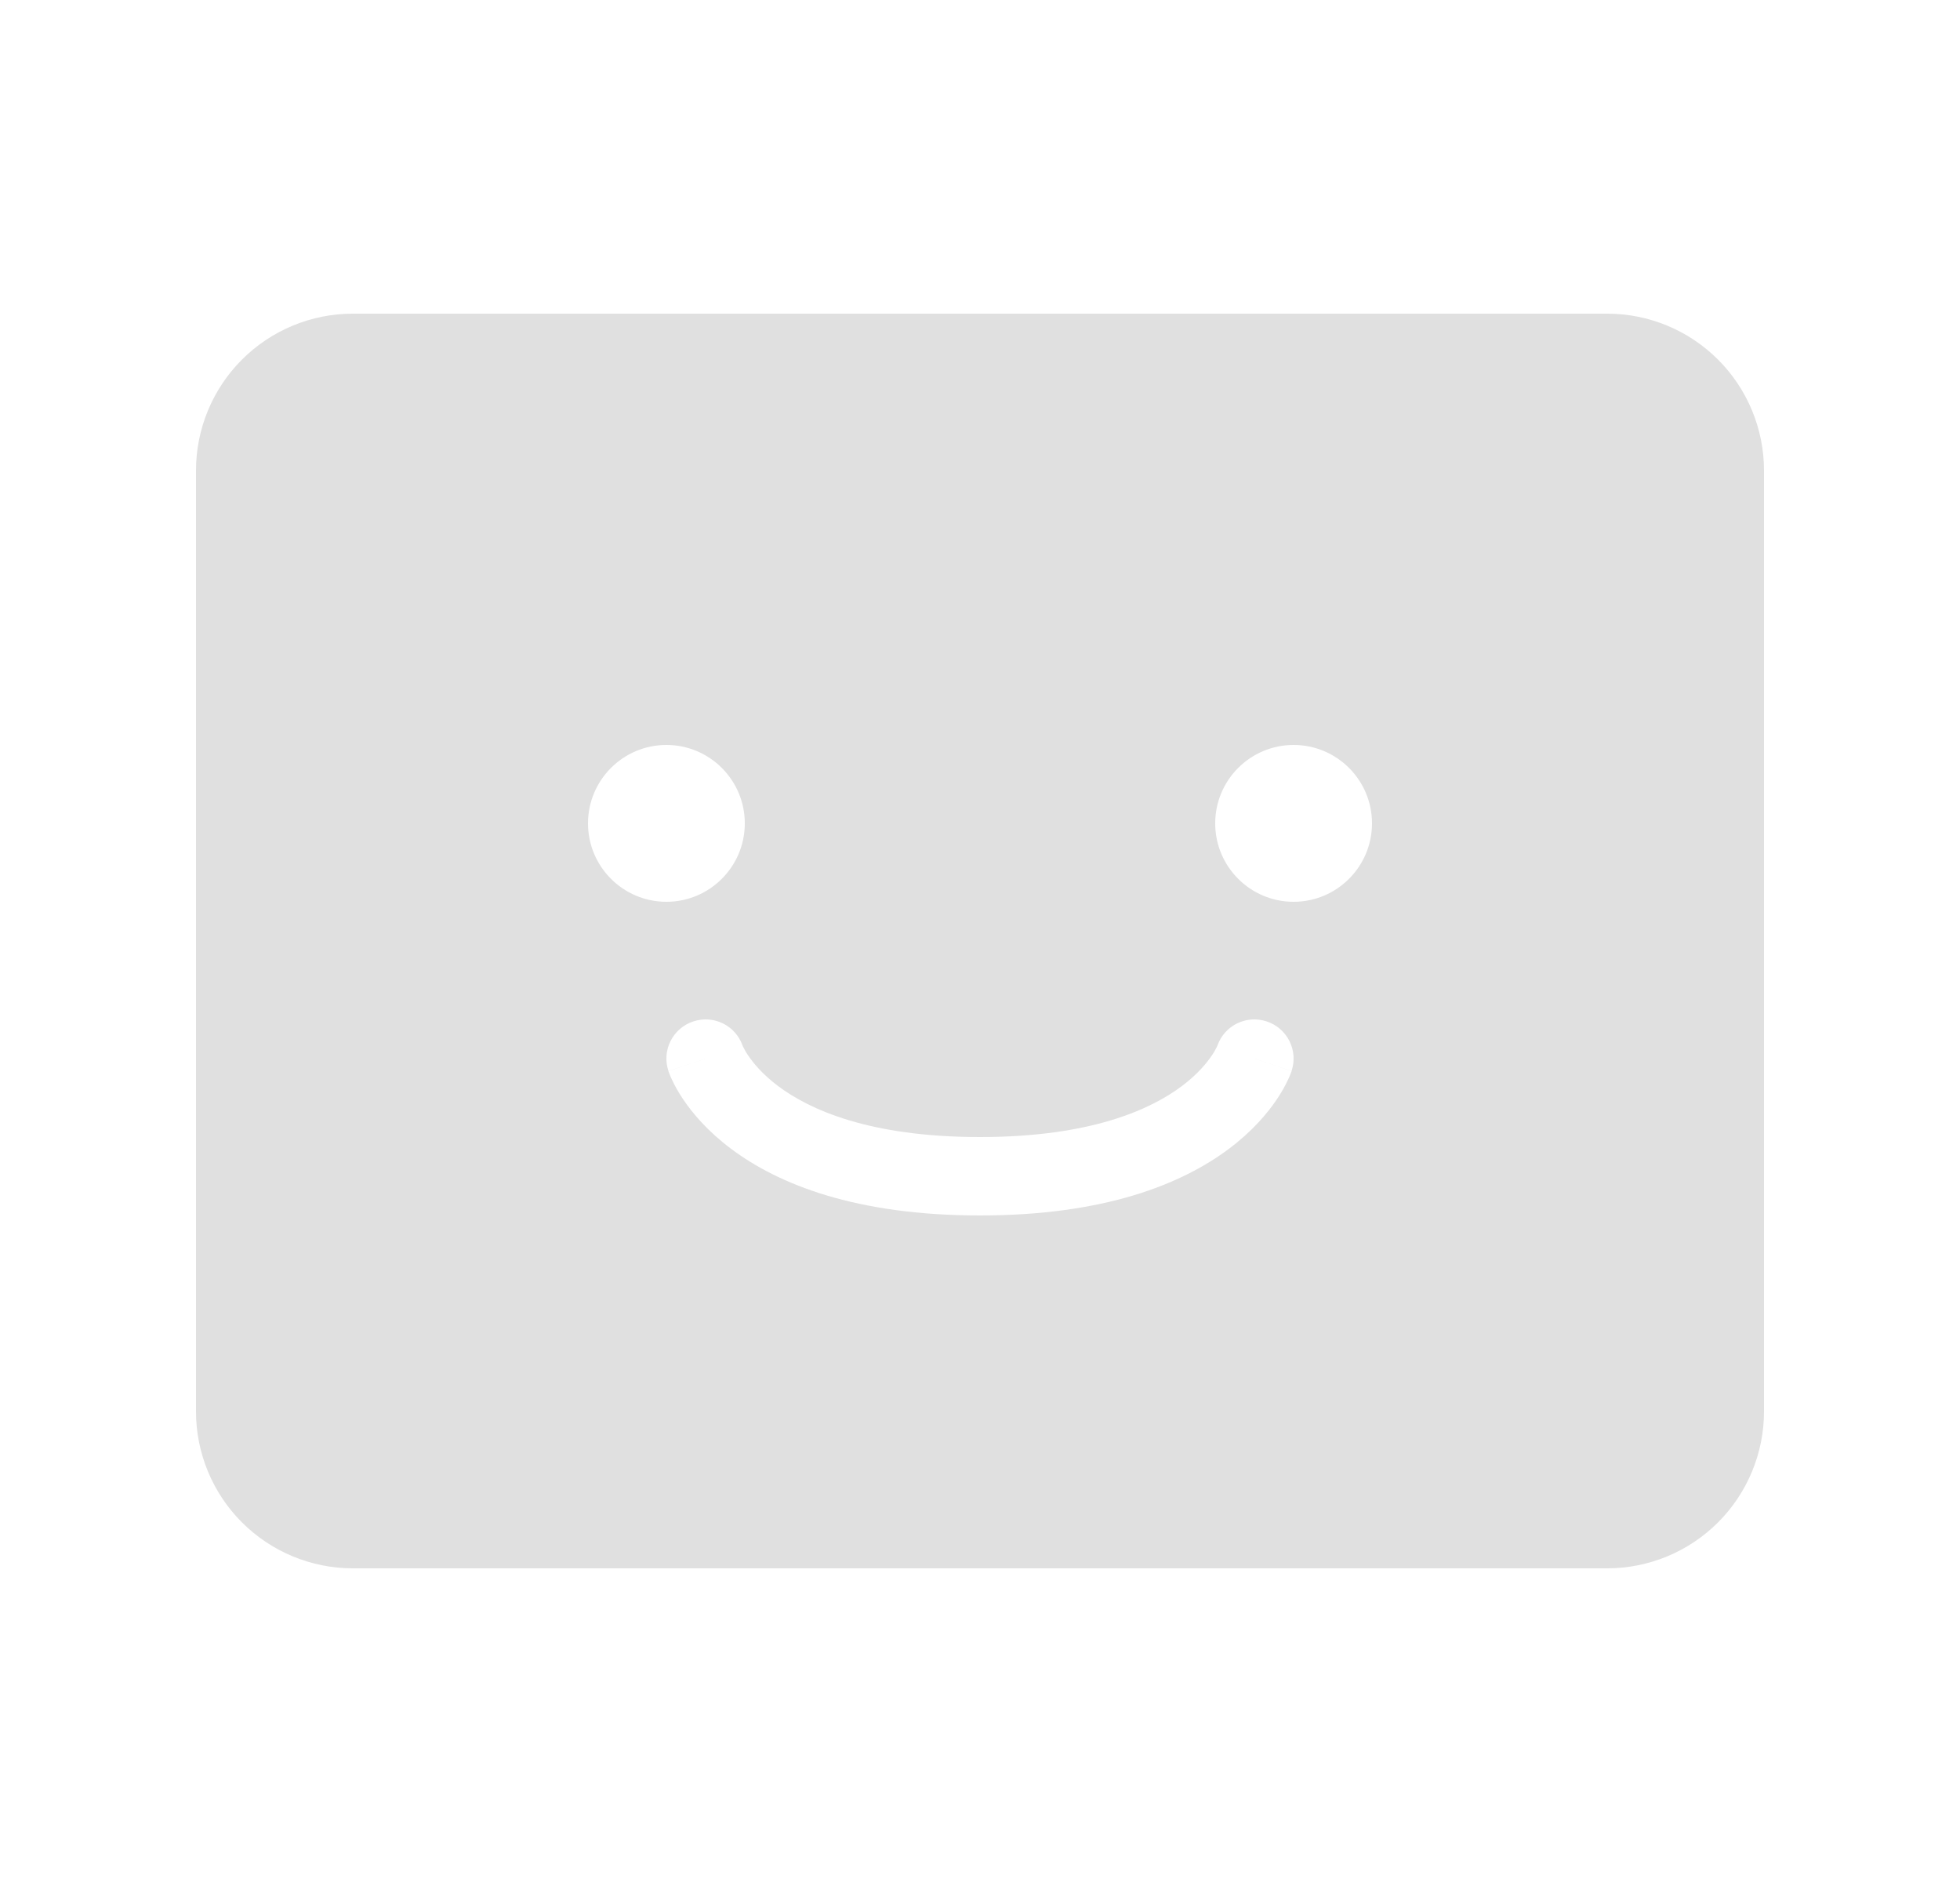 <svg width="25" height="24" viewBox="0 0 25 24" fill="none" xmlns="http://www.w3.org/2000/svg">
<g id="mdi:card">
<path id="Subtract" fill-rule="evenodd" clip-rule="evenodd" d="M3.086 19.414C3.461 19.789 3.97 20 4.5 20H20.5C21.03 20 21.539 19.789 21.914 19.414C22.289 19.039 22.5 18.53 22.5 18V6C22.5 5.47 22.289 4.961 21.914 4.586C21.539 4.211 21.03 4 20.5 4H4.5C3.97 4 3.461 4.211 3.086 4.586C2.711 4.961 2.5 5.47 2.5 6V18C2.5 18.53 2.711 19.039 3.086 19.414ZM8.5 11.5C9.052 11.5 9.5 11.052 9.5 10.5C9.5 9.948 9.052 9.5 8.5 9.5C7.948 9.5 7.5 9.948 7.5 10.5C7.5 11.052 7.948 11.5 8.5 11.5ZM16.5 11.5C17.052 11.5 17.5 11.052 17.5 10.5C17.5 9.948 17.052 9.5 16.5 9.5C15.948 9.5 15.5 9.948 15.5 10.5C15.5 11.052 15.948 11.5 16.5 11.5ZM9.471 13.332C9.38 13.076 9.101 12.939 8.842 13.026C8.58 13.113 8.438 13.396 8.526 13.658L9 13.5C8.526 13.658 8.526 13.659 8.526 13.659L8.526 13.66L8.527 13.662L8.528 13.666L8.532 13.676C8.535 13.683 8.538 13.692 8.542 13.703C8.55 13.723 8.561 13.749 8.576 13.779C8.605 13.841 8.648 13.92 8.709 14.012C8.832 14.196 9.026 14.426 9.325 14.65C9.928 15.102 10.914 15.5 12.5 15.5C14.086 15.5 15.072 15.102 15.675 14.65C15.974 14.426 16.168 14.196 16.291 14.012C16.352 13.92 16.395 13.841 16.424 13.779C16.439 13.749 16.45 13.723 16.458 13.703C16.462 13.692 16.465 13.683 16.468 13.676L16.472 13.666L16.473 13.662L16.474 13.66L16.474 13.659C16.474 13.659 16.474 13.658 16 13.5L16.474 13.658C16.562 13.396 16.42 13.113 16.158 13.026C15.899 12.939 15.62 13.076 15.529 13.332C15.528 13.333 15.528 13.335 15.526 13.338C15.525 13.341 15.523 13.345 15.521 13.35C15.511 13.37 15.492 13.408 15.459 13.457C15.394 13.554 15.276 13.699 15.075 13.85C14.678 14.148 13.914 14.5 12.5 14.5C11.086 14.5 10.322 14.148 9.925 13.85C9.724 13.699 9.606 13.554 9.541 13.457C9.508 13.408 9.489 13.37 9.479 13.35C9.474 13.34 9.472 13.335 9.471 13.332Z" fill="#E0E0E0"/>
</g>
</svg>
